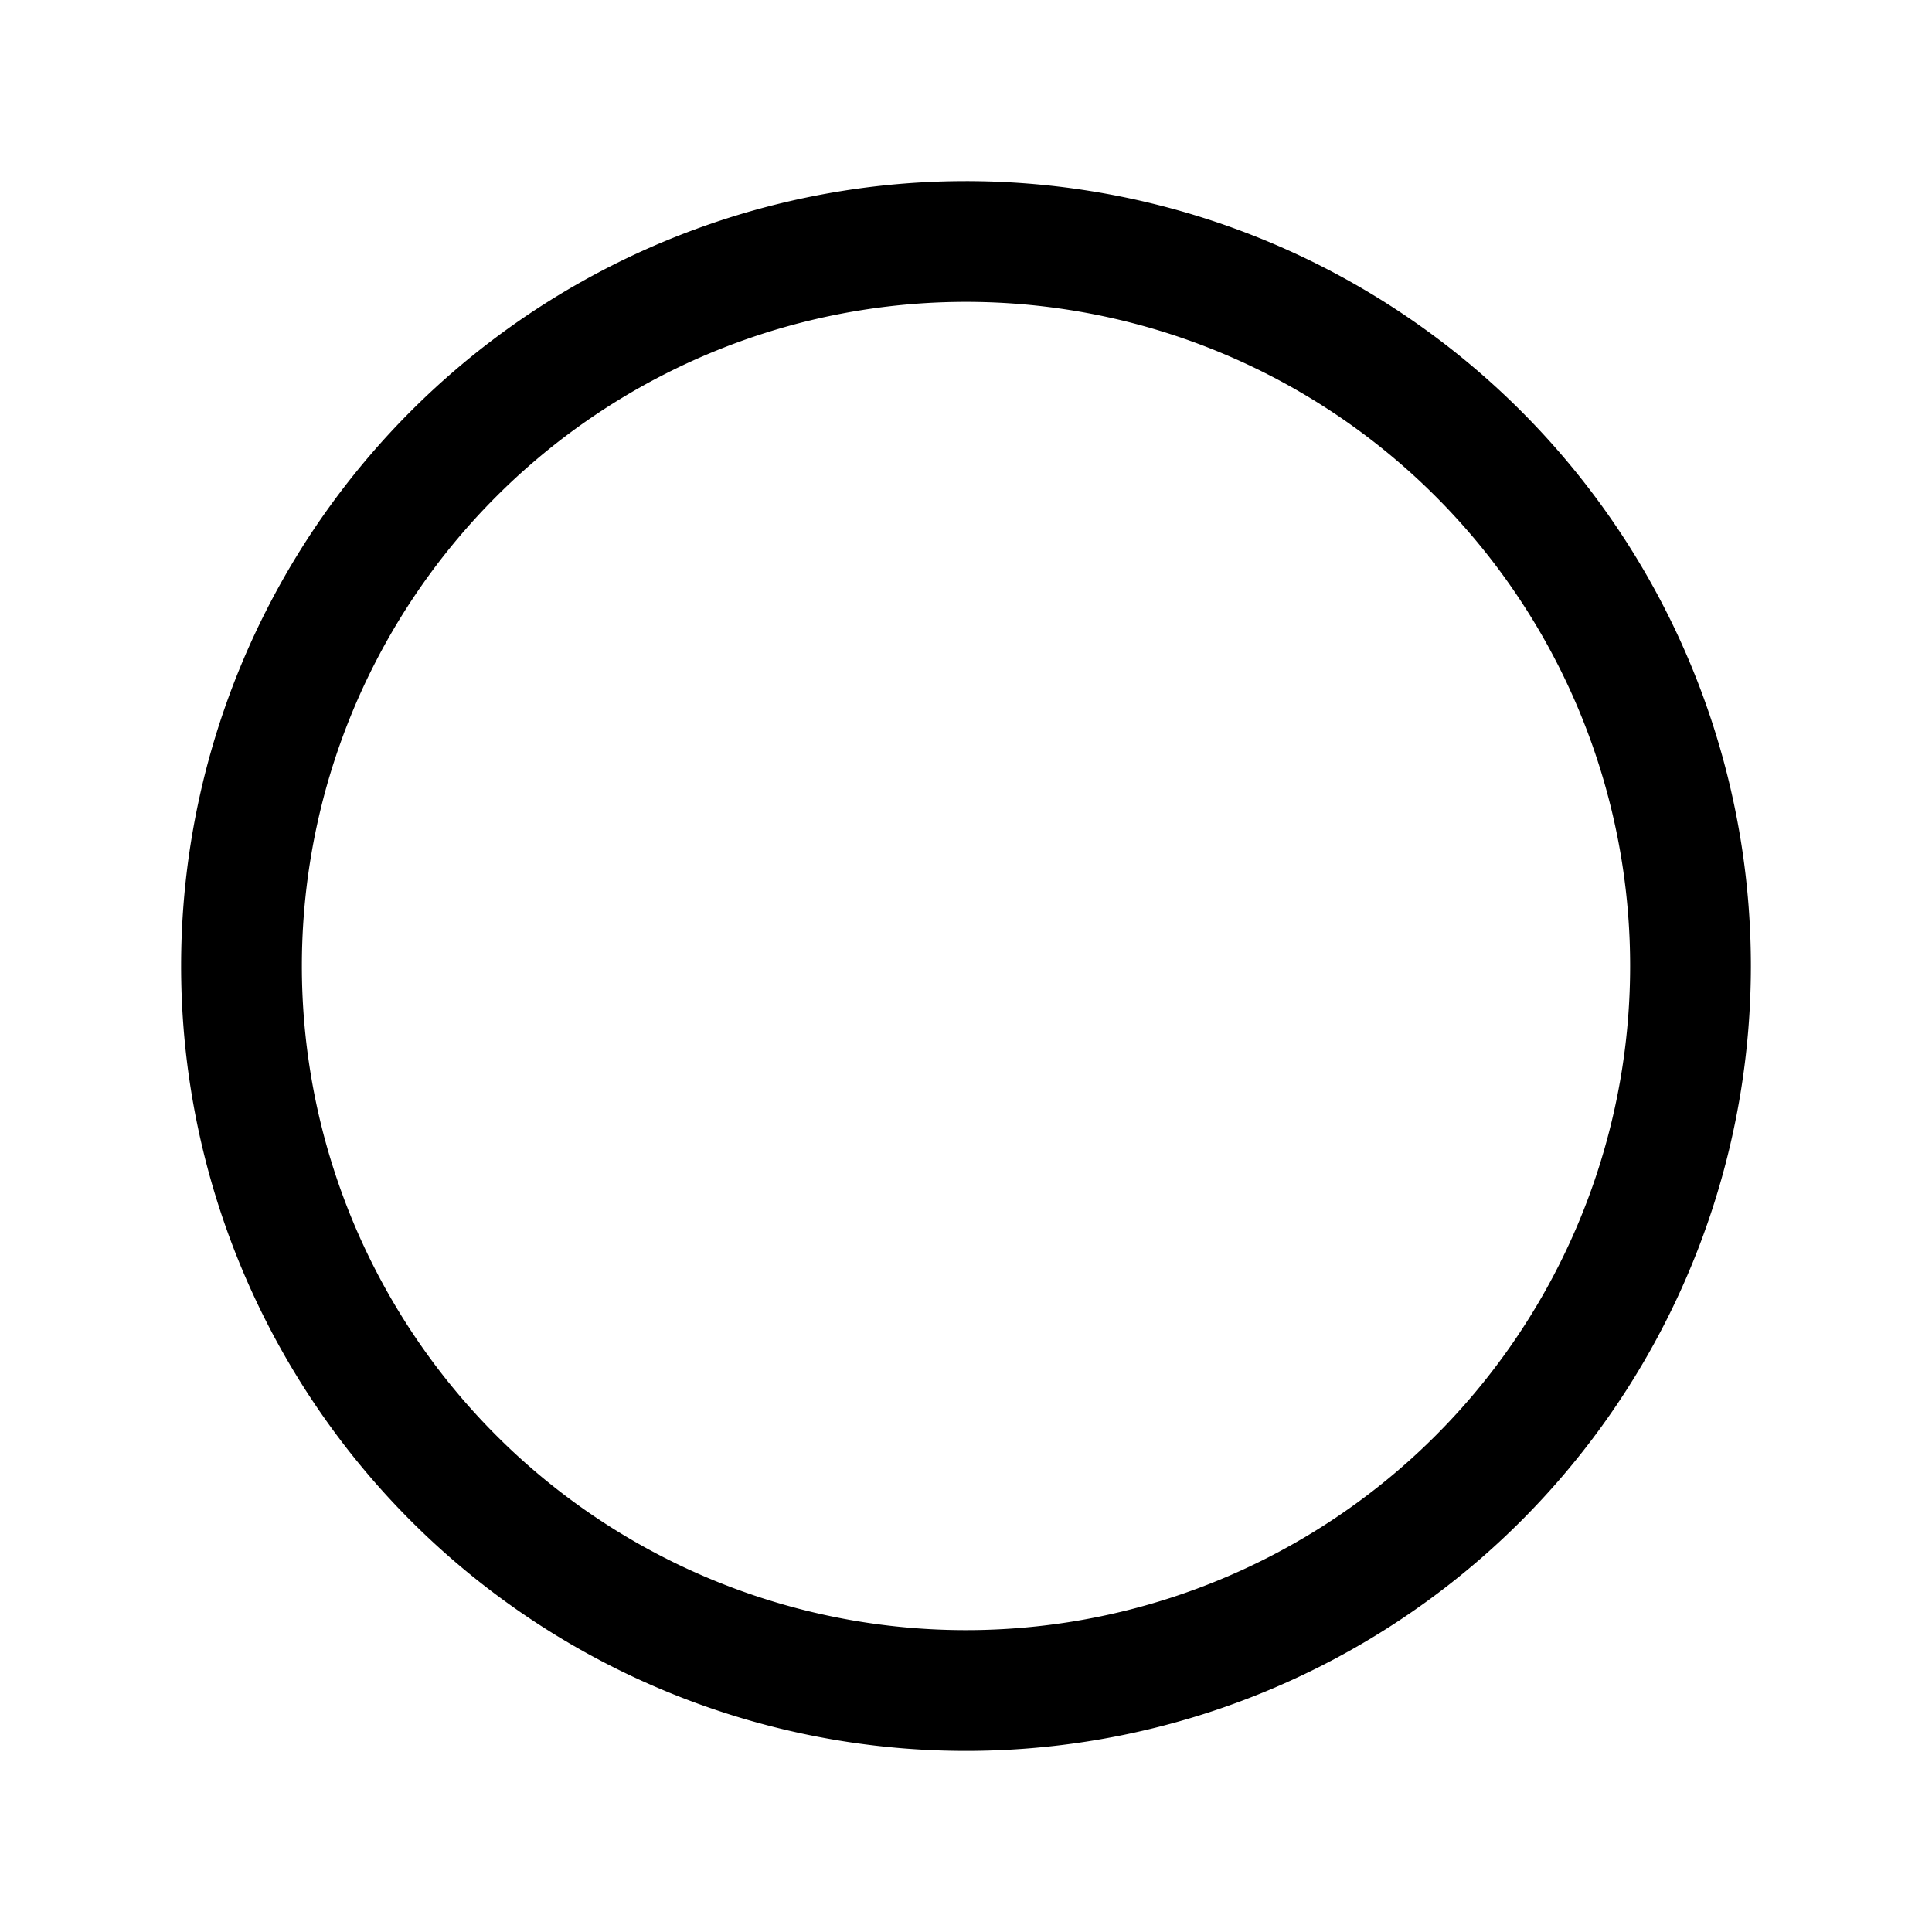 <svg version="1.1" viewBox="0 0 24 24" xmlns="http://www.w3.org/2000/svg"><title>shapes basic shapes circle c</title><g class="nc-icon-wrapper"><path d="M18.364 5.636A9 9 0 1 1 5.636 18.364 9 9 0 0 1 18.364 5.636" stroke-linecap="round" stroke-width="1.5" stroke="currentColor" fill="none" stroke-linejoin="round"/><path fill="none" d="M0 0h24v24H0z"/></g></svg>